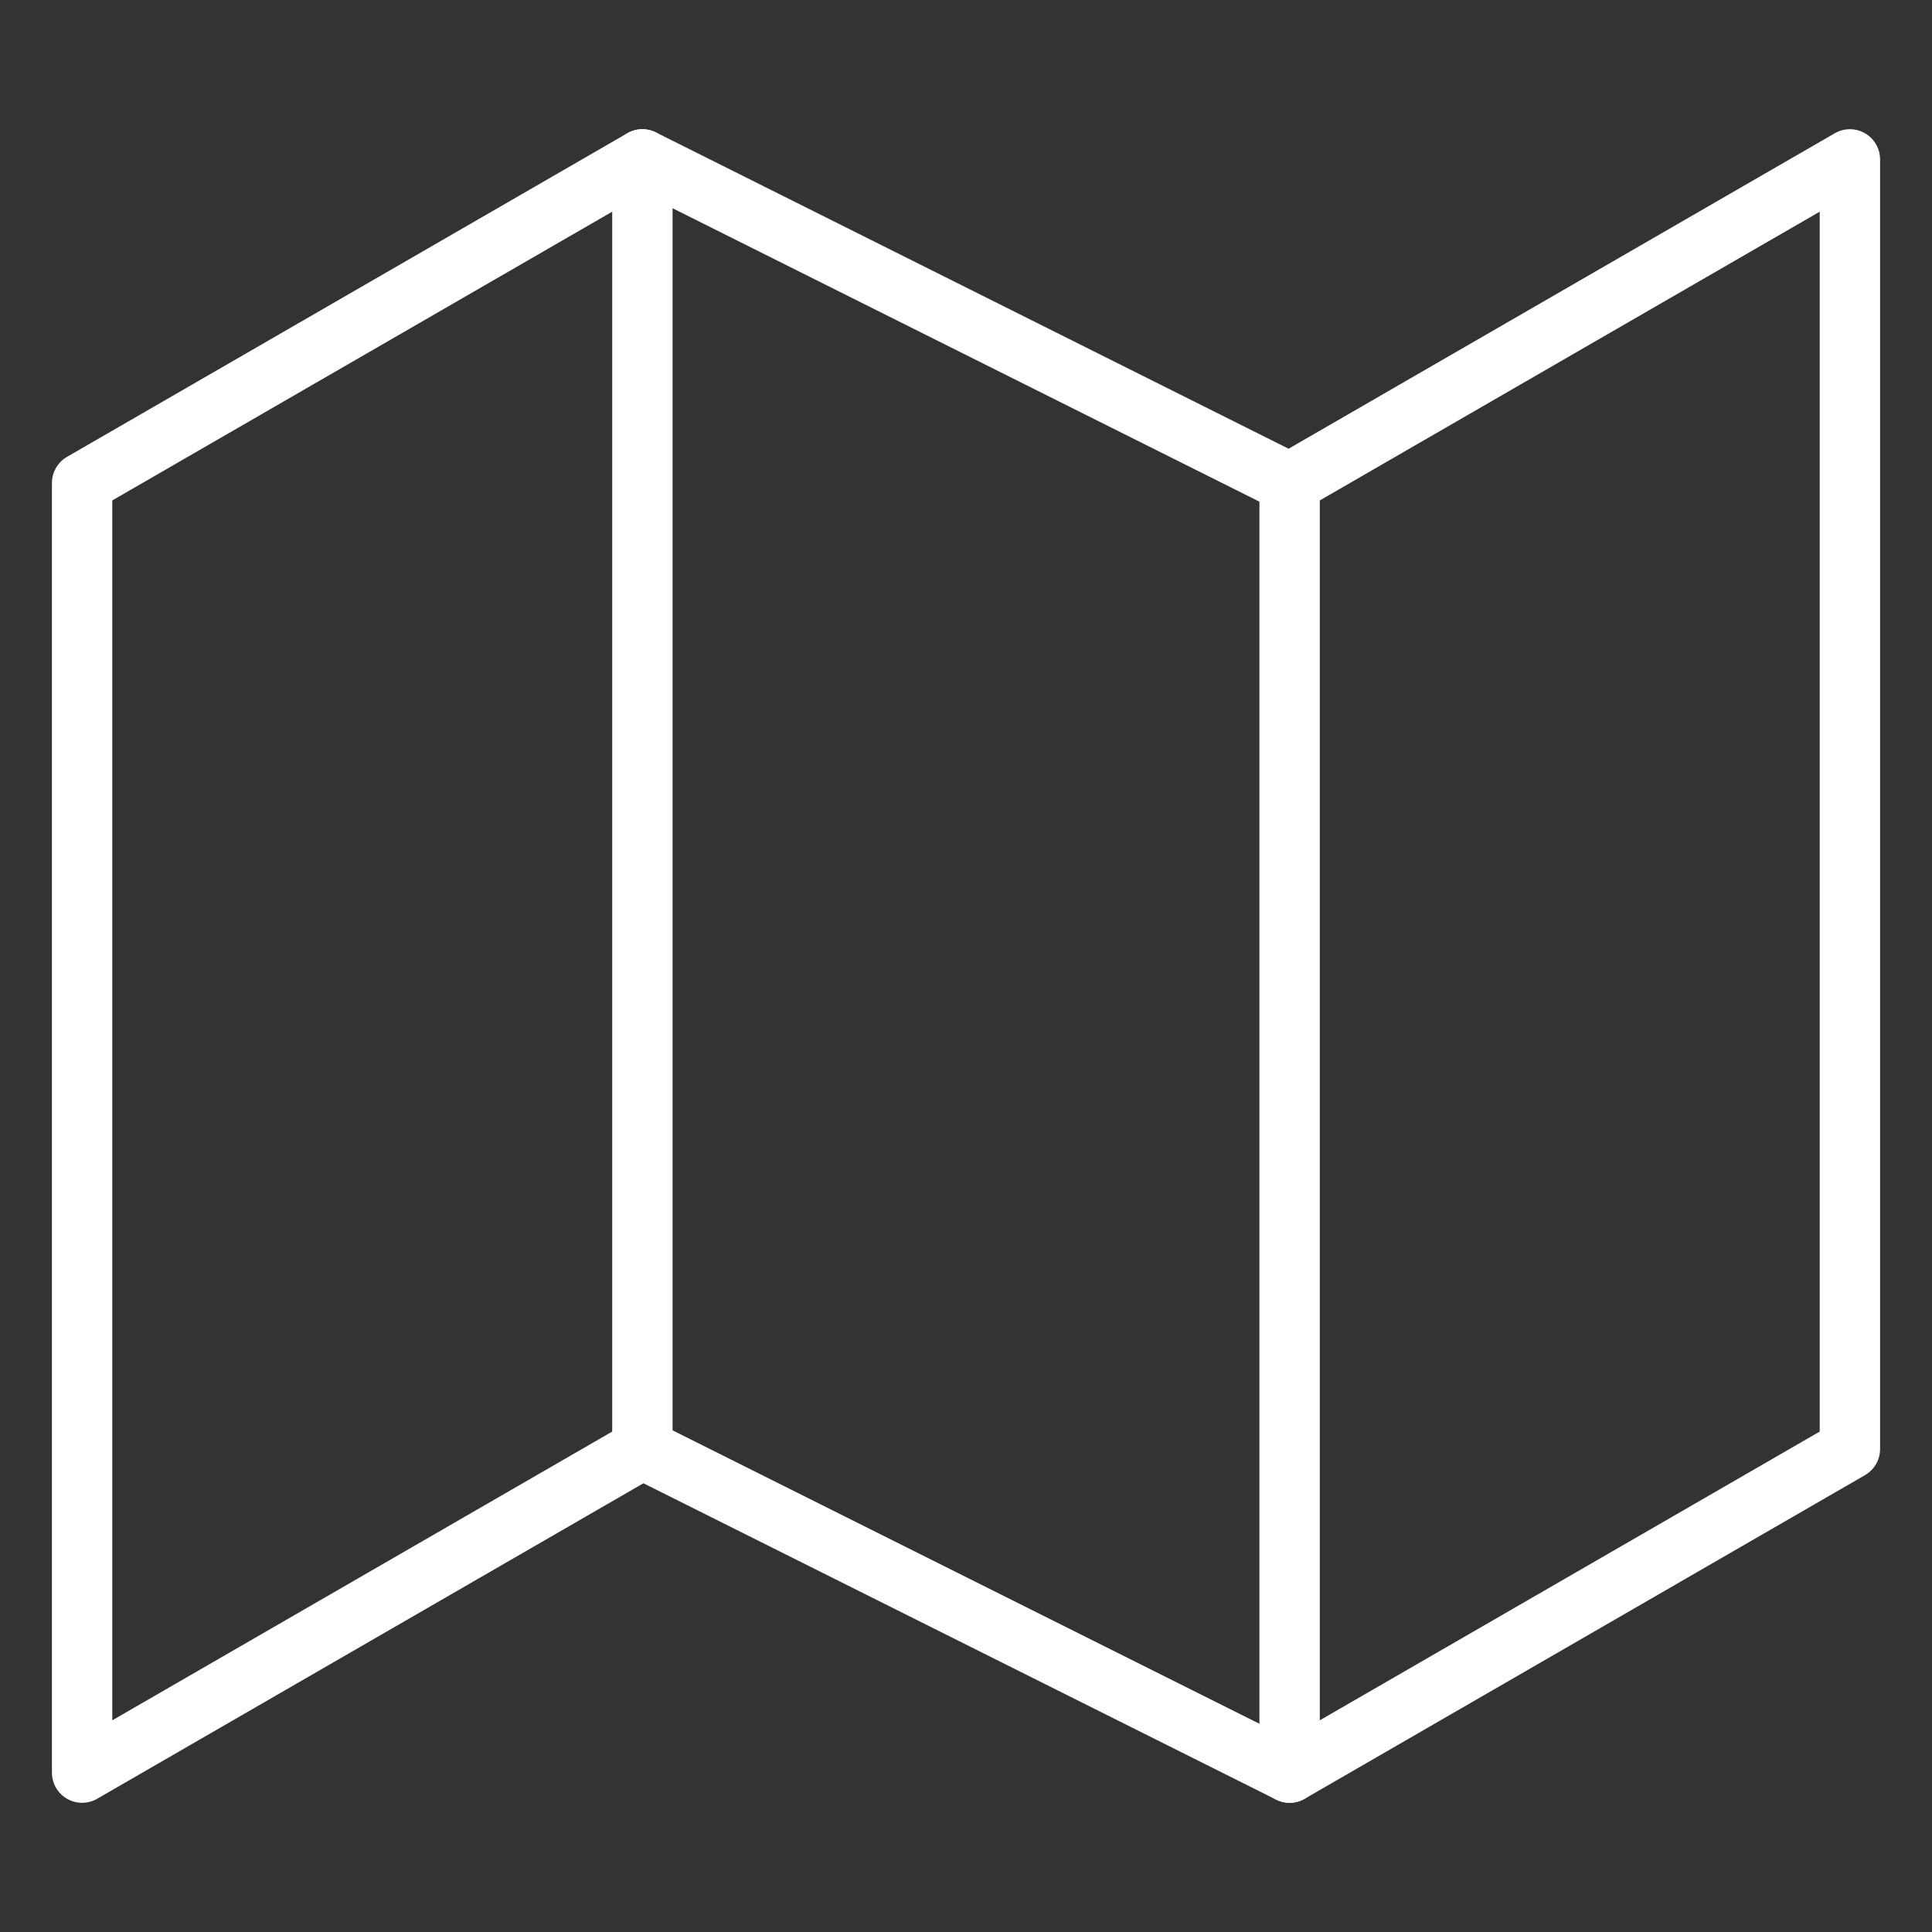 <?xml version='1.0' encoding='utf-8'?>
<!-- Generator: Adobe Illustrator 25.2.0, SVG Export Plug-In . SVG Version: 6.00 Build 0)  -->
<svg xmlns:xlink="http://www.w3.org/1999/xlink" xmlns="http://www.w3.org/2000/svg" version="1.1" y="0px" style="enable-background:new 0 0 40 40;" x="0px" id="Layer_1" xml:space="preserve" viewBox="0 0 40 40">
 <rect x="0" y="0" width="40" height="40" fill="#333333" stroke="none"/>
 <style type="text/css">&#xd;
	.st0{fill:none;stroke:#FFFFFF;stroke-width:1.25;stroke-linecap:round;stroke-linejoin:round;stroke-miterlimit:6.667;}&#xd;
</style>
 <polygon class="st0" points="1.7,10 1.7,36.7 13.3,30 26.7,36.7 38.3,30 38.3,3.3 26.7,10 13.3,3.3 "/>
 <line x1="13.3" x2="13.3" class="st0" y2="30" y1="3.3"/>
 <line x1="26.7" x2="26.7" class="st0" y2="36.7" y1="10"/>
</svg>

